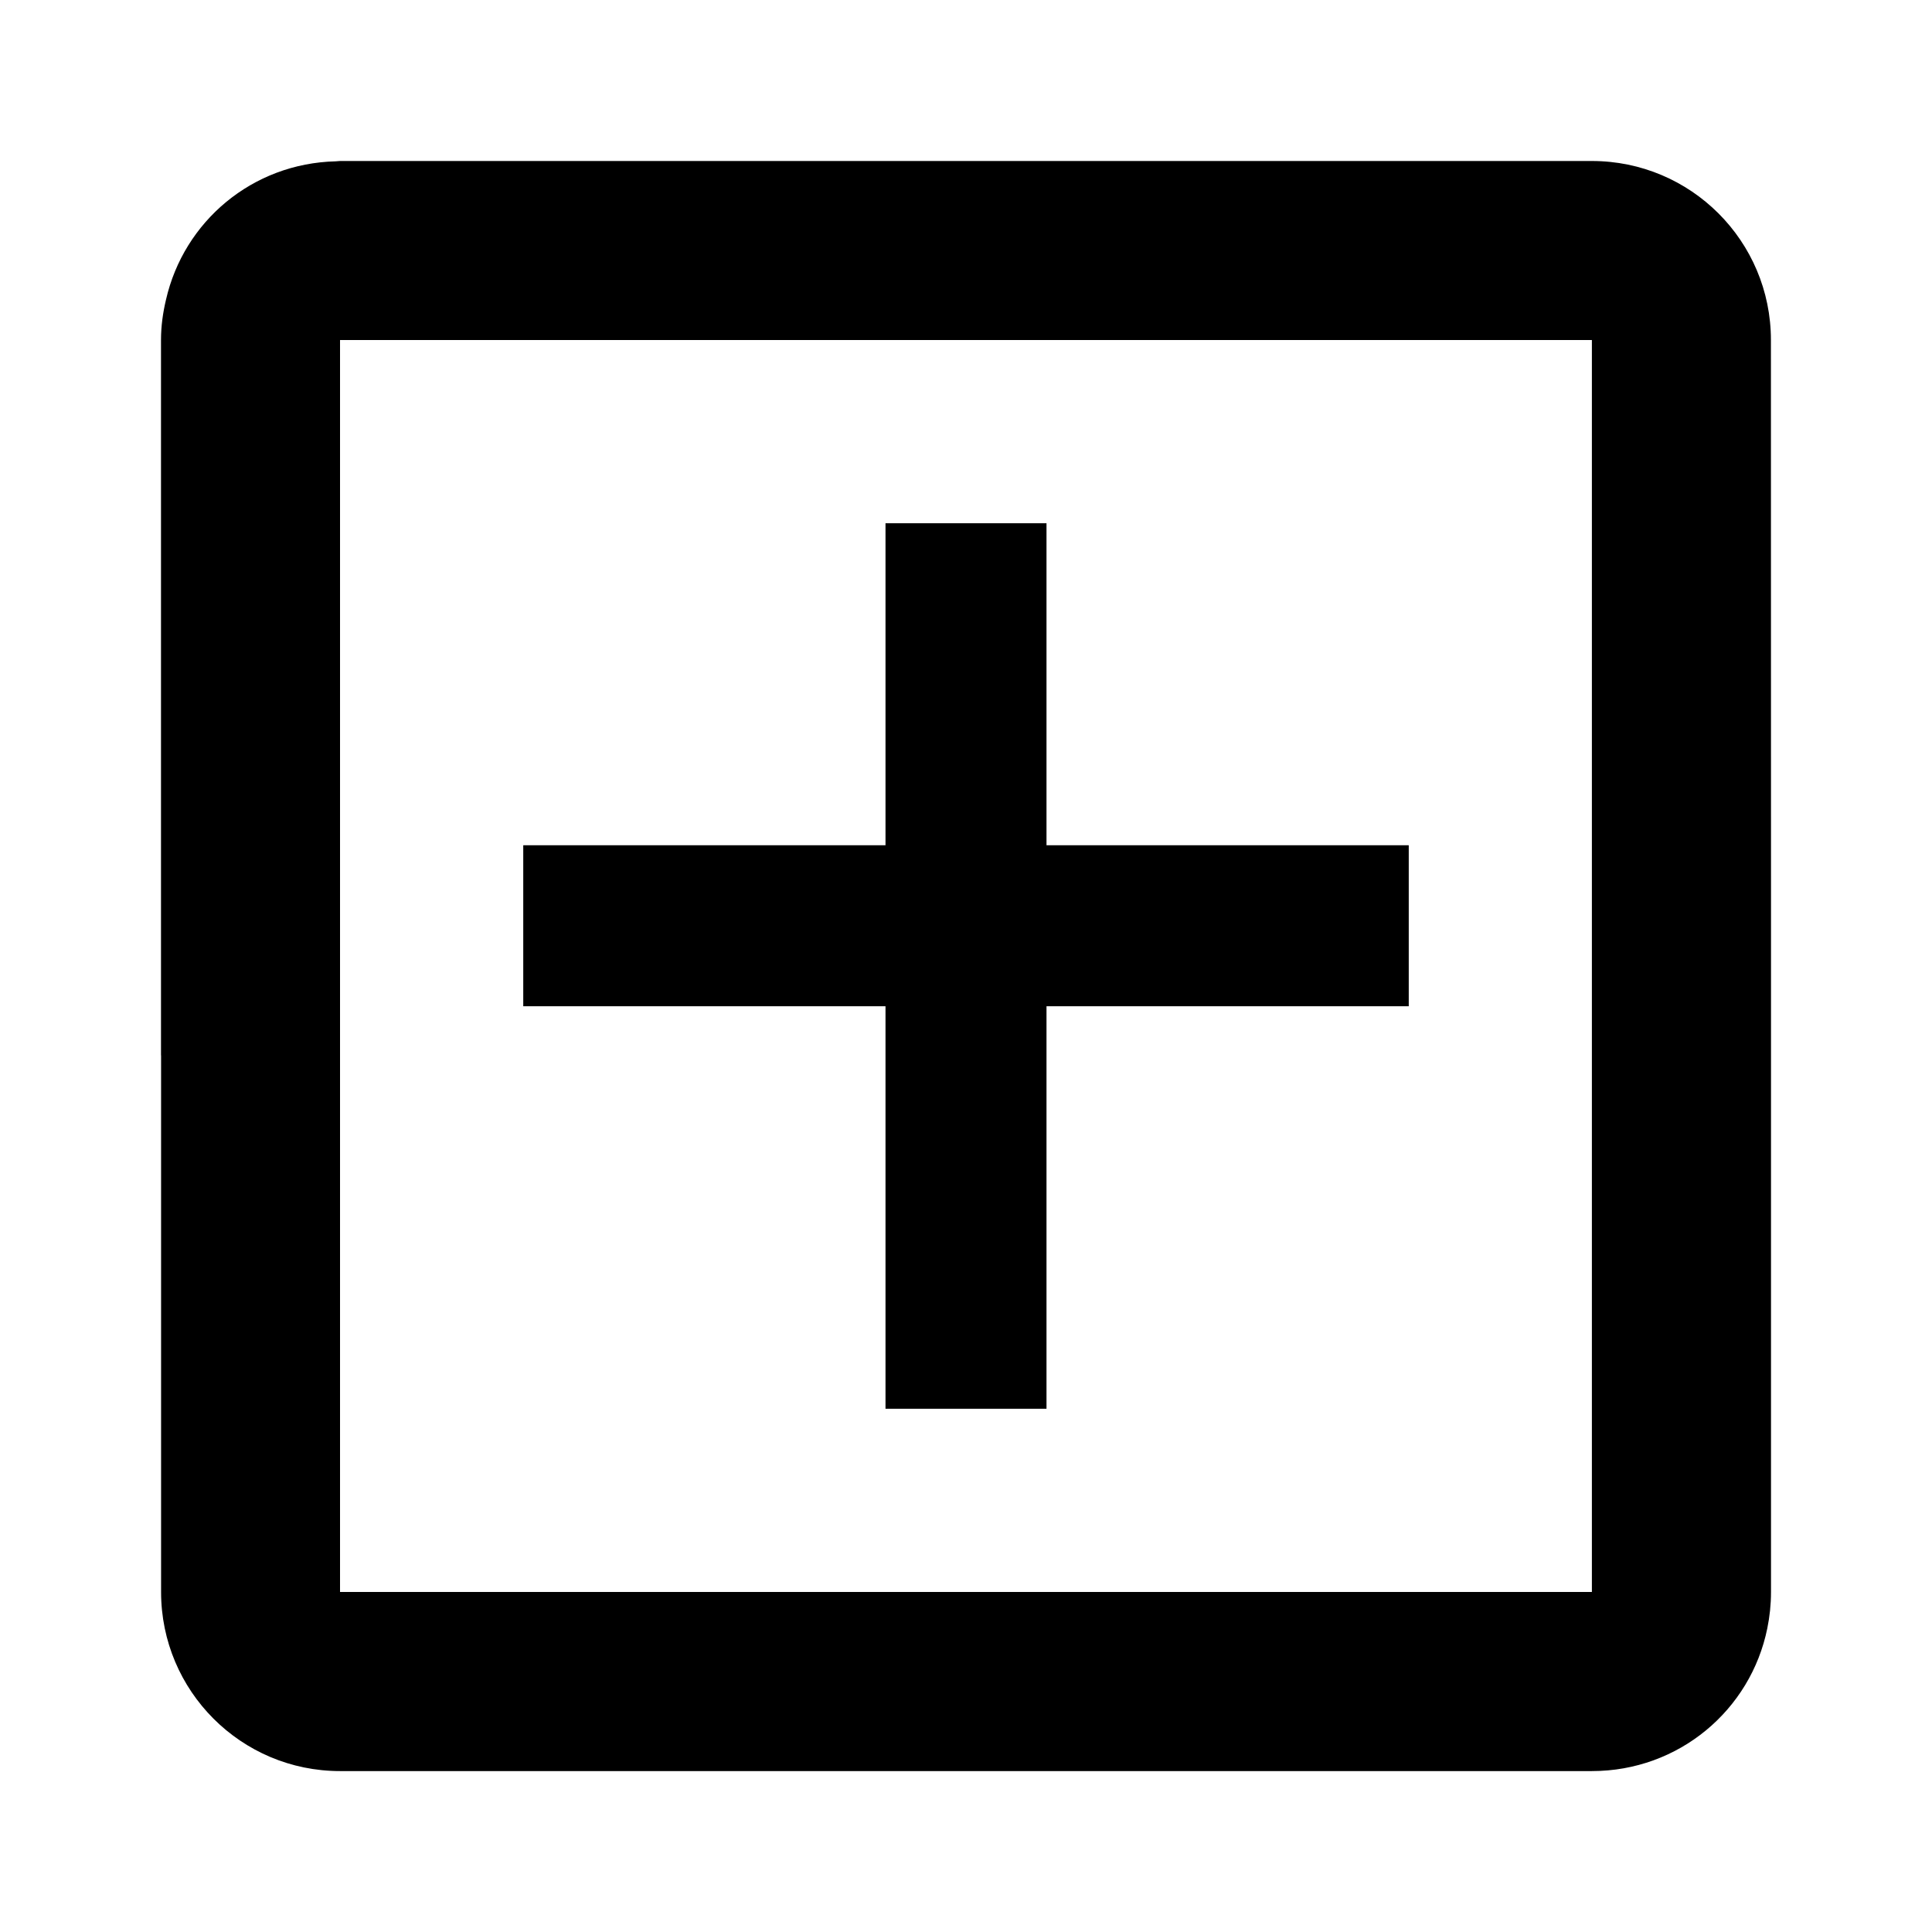 <?xml version="1.0" encoding="utf-8"?>
<!-- Generator: Adobe Illustrator 15.1.0, SVG Export Plug-In . SVG Version: 6.00 Build 0)  -->
<!DOCTYPE svg PUBLIC "-//W3C//DTD SVG 1.1//EN" "http://www.w3.org/Graphics/SVG/1.1/DTD/svg11.dtd">
<svg version="1.1" id="Layer_1" xmlns="http://www.w3.org/2000/svg" xmlns:xlink="http://www.w3.org/1999/xlink" x="0px" y="0px"
	 width="24px" height="24px" viewBox="0 0 24 24" enable-background="new 0 0 24 24" xml:space="preserve">
<g>
	<rect x="6.5" y="10.5" width="11" height="2"/>
	<rect x="11" y="6.5" width="2" height="11"/>
</g>
<g>
	<polygon fill="none" points="19.775,10.889 19.775,4.224 4.224,4.224 4.224,19.775 19.775,19.775 	"/>
	<path d="M22,10.889L22,10.889l-0.001-6.665C21.999,2.995,21.004,2,19.775,2h-4.441H4.224l0,0C4.206,2,4.189,2.004,4.171,2.004
		C3.134,2.029,2.284,2.75,2.062,3.723C2.024,3.883,2,4.05,2,4.224v8.886h0.001v6.666c0,1.23,0.995,2.225,2.223,2.225h4.442h11.109
		c1.08,0,1.973-0.758,2.179-1.773C21.984,20.082,22,19.932,22,19.777V10.889z M4.224,19.775V4.224h15.551v6.665v8.887H4.224z"/>
</g>
</svg>
